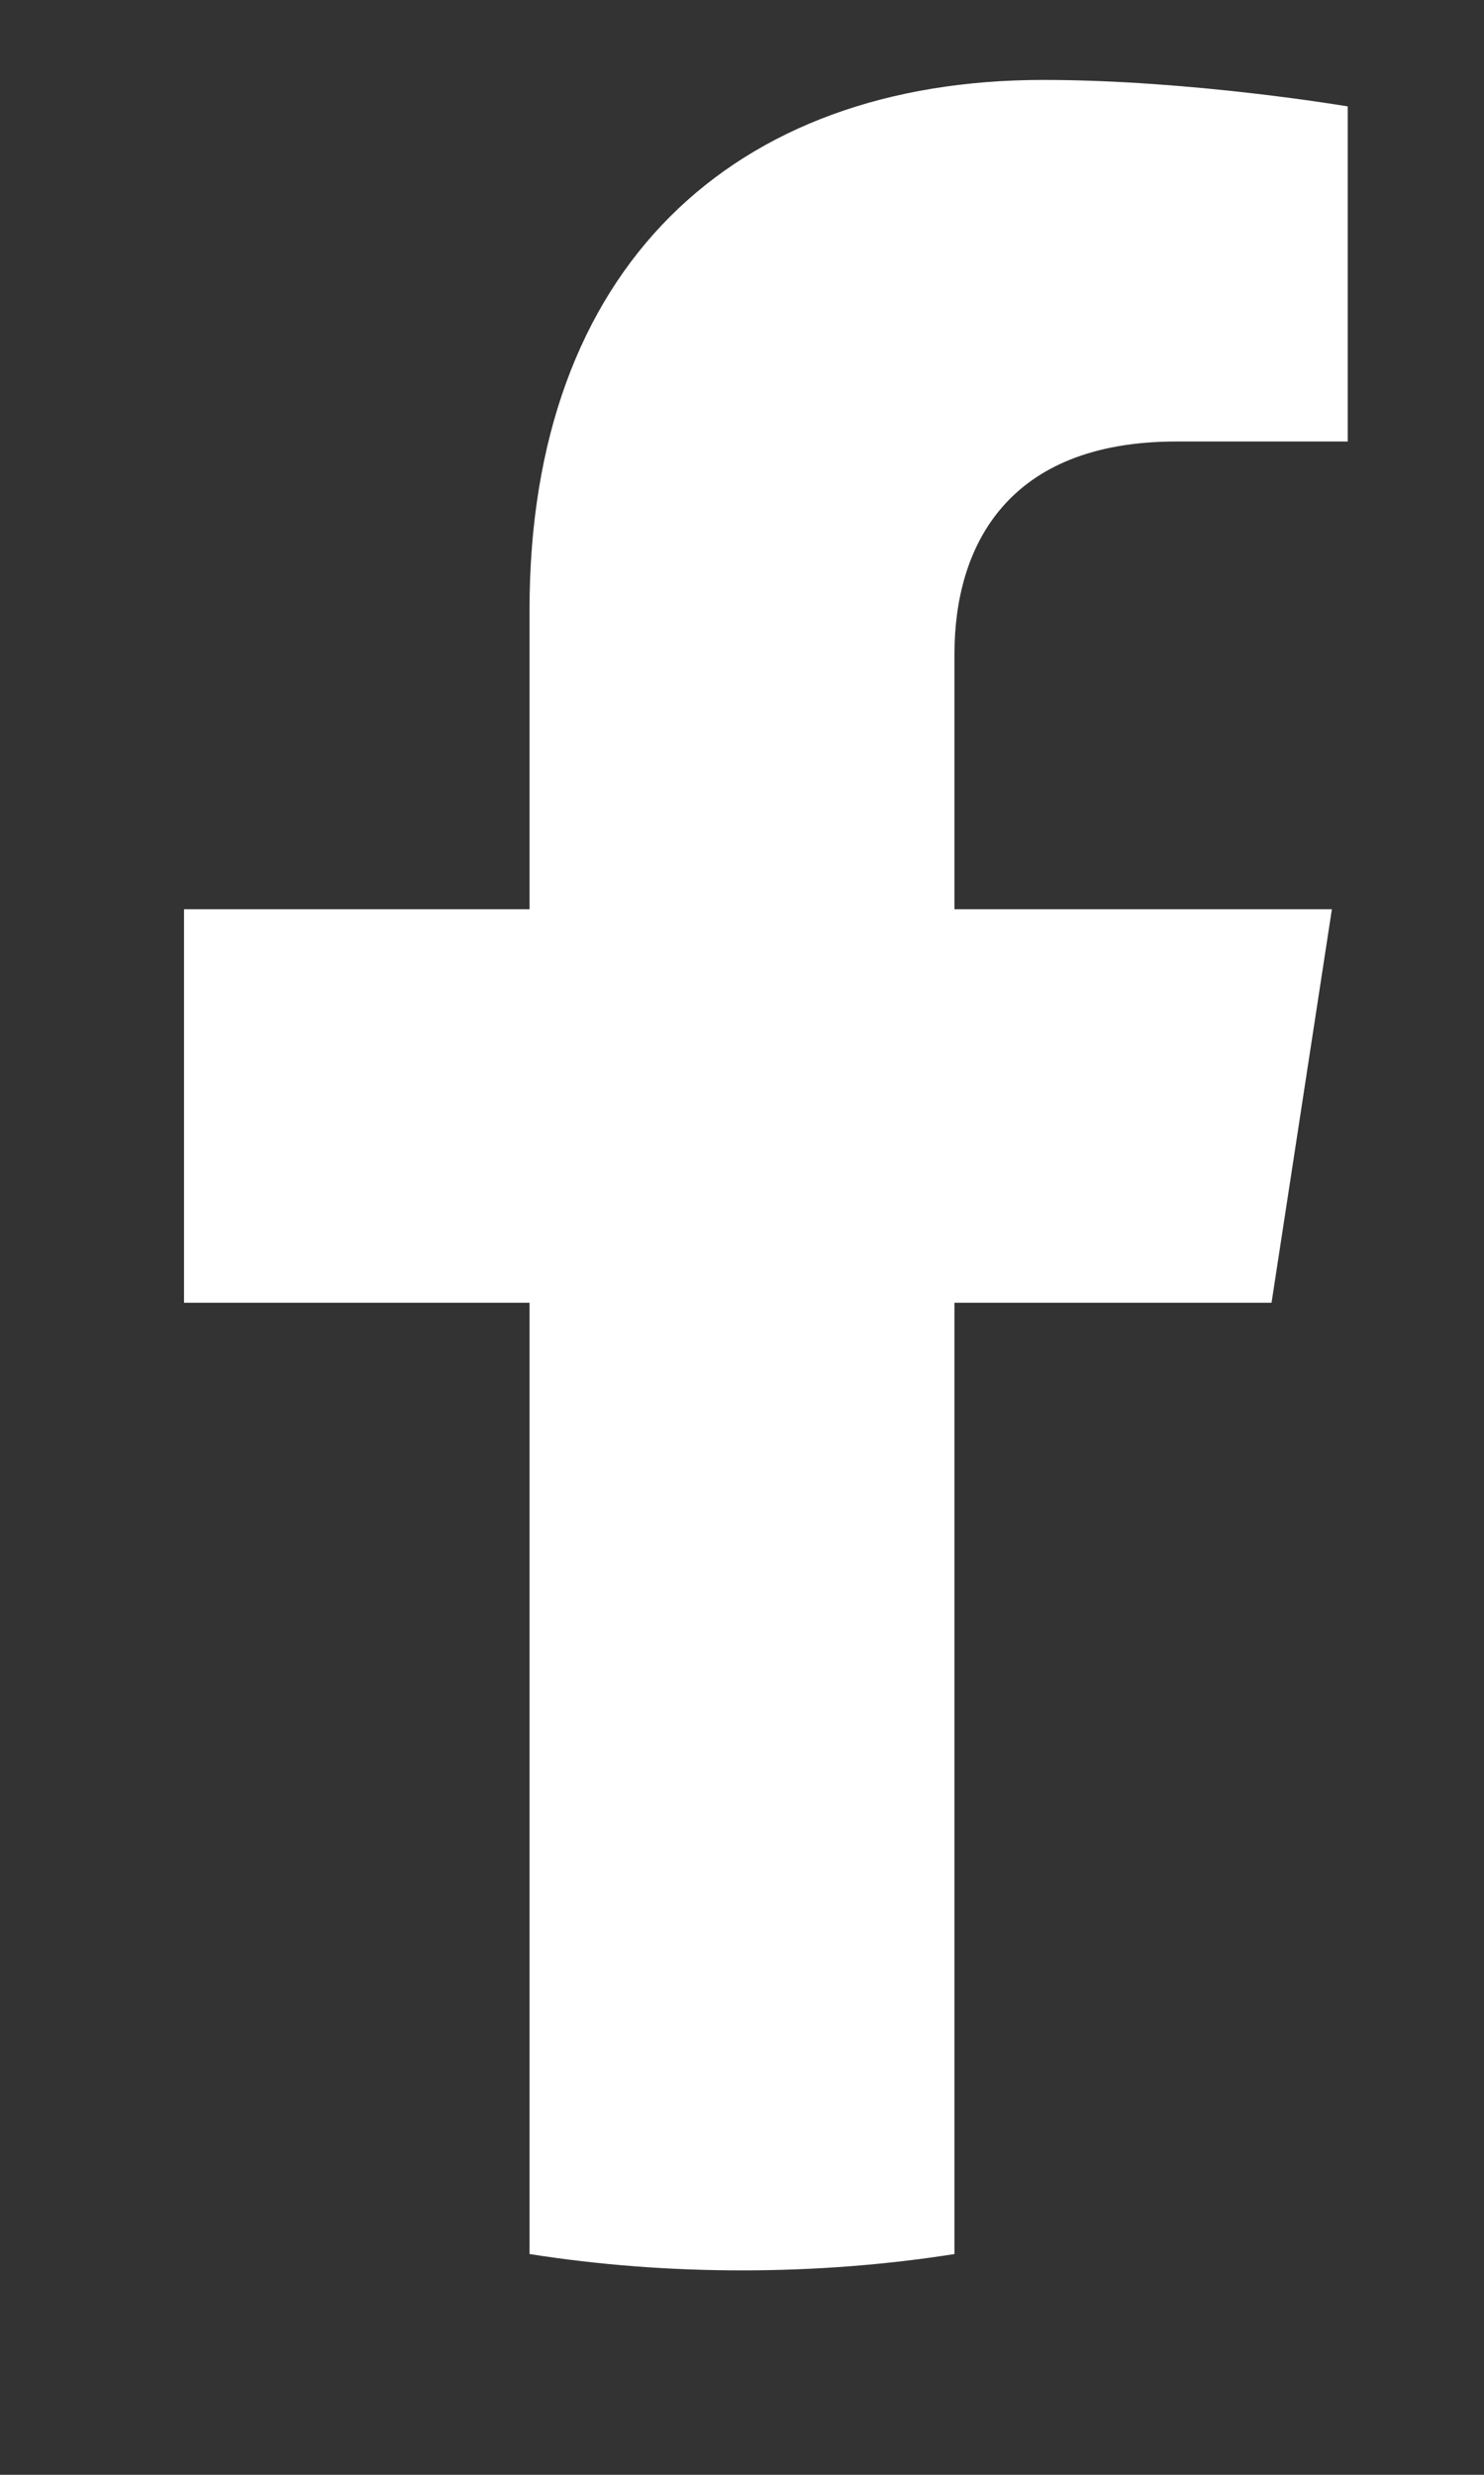 <svg width="6" height="10" viewBox="0 0 6 10" fill="none" xmlns="http://www.w3.org/2000/svg">
<rect x="0" y="0" width="6" height="10" fill="#333333" stroke="none"/>
<path d="M5.141 5.264L5.385 3.674H3.859V2.643C3.859 2.208 4.072 1.784 4.756 1.784H5.449V0.43C5.449 0.43 4.82 0.323 4.218 0.323C2.962 0.323 2.141 1.084 2.141 2.463V3.674H0.744V5.264H2.141V9.108C2.421 9.152 2.708 9.174 3 9.174C3.292 9.174 3.579 9.152 3.859 9.108V5.264H5.141Z" fill="white"/>
</svg>
